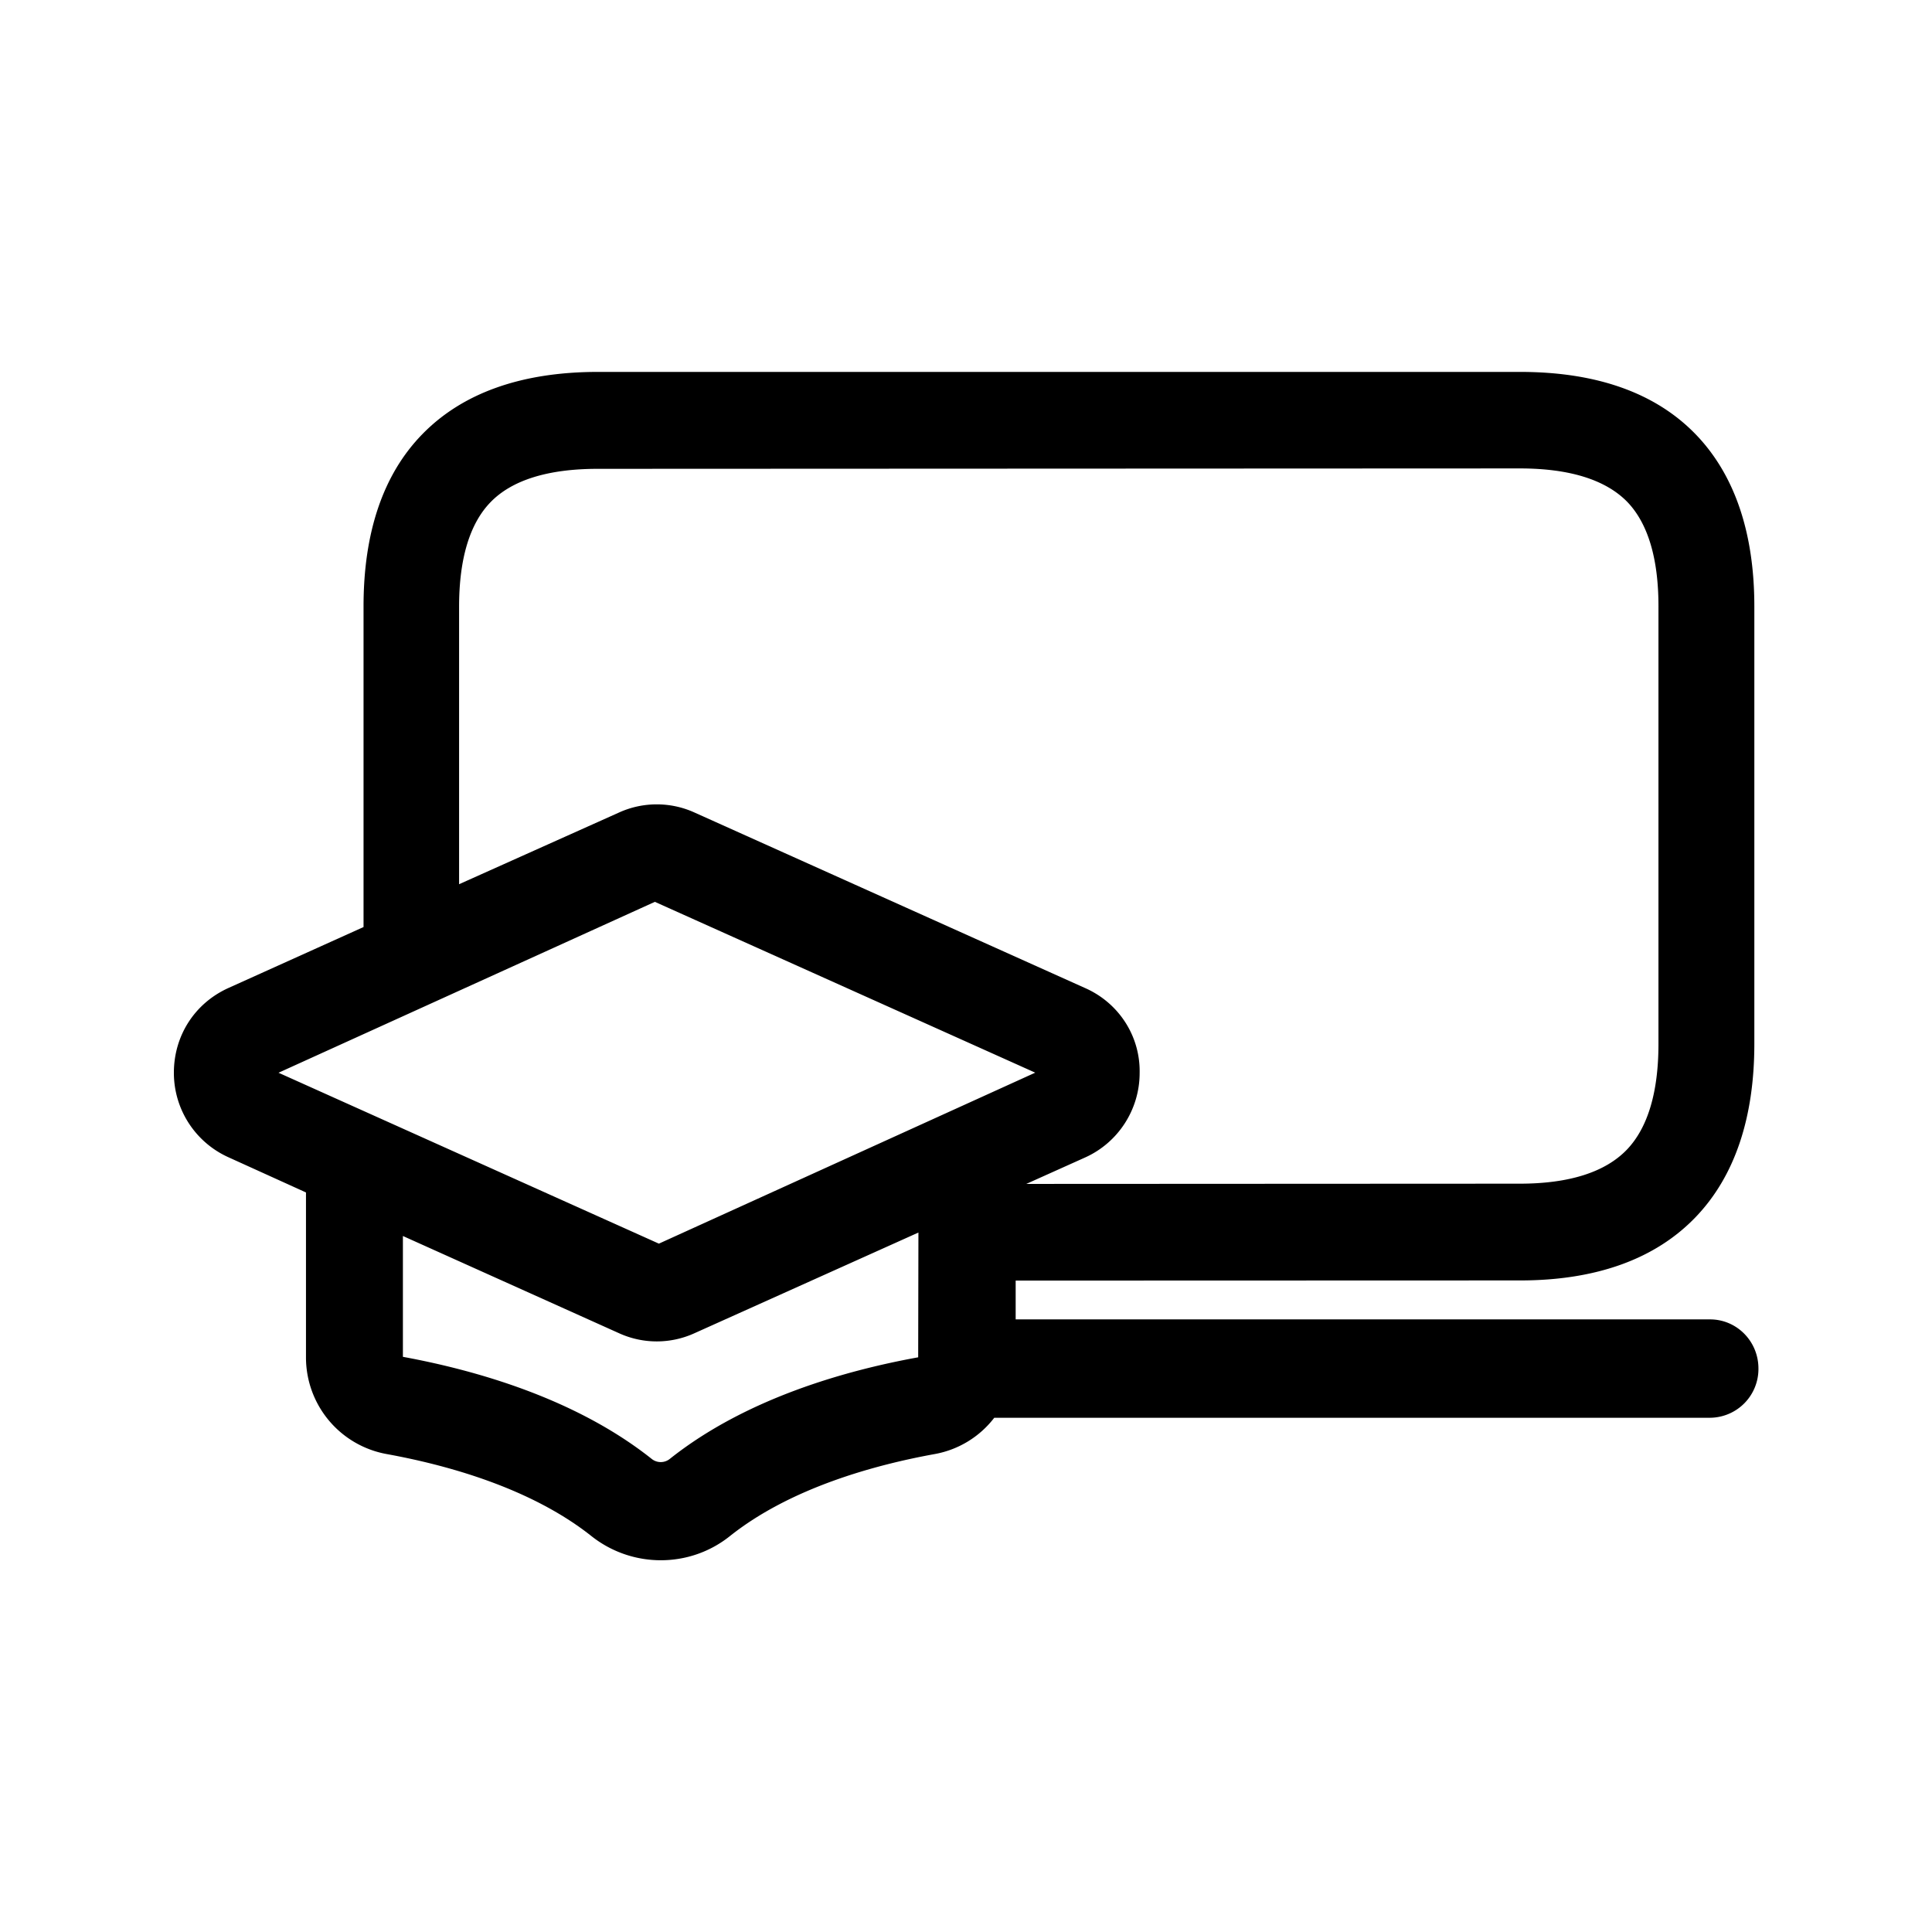 <svg xmlns="http://www.w3.org/2000/svg" width="24" height="24" fill="none"><path fill="#000" d="M12.617 16.39h8.627c.33 0 .602.272.6.614a.606.606 0 0 1-.603.608h-8.89a1.2 1.2 0 0 1-.735.45c-.747.135-1.795.42-2.549 1.02-.5.4-1.215.4-1.72 0-.756-.6-1.803-.885-2.548-1.02a1.22 1.22 0 0 1-.998-1.204v-2.045l-.963-.437a1.15 1.15 0 0 1-.678-1.05c0-.46.258-.863.678-1.053l1.678-.757V7.533c0-.919.243-1.639.728-2.137.499-.513 1.232-.776 2.185-.776h11.454c.95 0 1.683.26 2.182.776.481.498.728 1.218.728 2.137v5.434c0 .92-.244 1.645-.726 2.149-.501.524-1.238.79-2.184.79l-6.266.002zm.865-4.115c.417.185.684.597.675 1.054 0 .453-.266.865-.678 1.05l-.73.328 6.13-.003c.614 0 1.062-.143 1.331-.423.26-.272.392-.714.392-1.314V7.53c0-.593-.131-1.03-.389-1.297-.269-.274-.717-.414-1.333-.414l-11.454.005c-.619 0-1.067.14-1.333.415-.258.266-.39.703-.39 1.297v3.448l1.992-.893c.294-.132.633-.132.927 0zm-.622 1.05-4.725-2.122-4.675 2.123 4.725 2.123zm-4.767 4.796a.18.18 0 0 0 .23 0c.952-.756 2.201-1.1 3.083-1.26l.003-1.55-2.787 1.253a1.13 1.13 0 0 1-.927 0l-2.69-1.21v1.501c.886.163 2.135.51 3.088 1.266"/></svg>